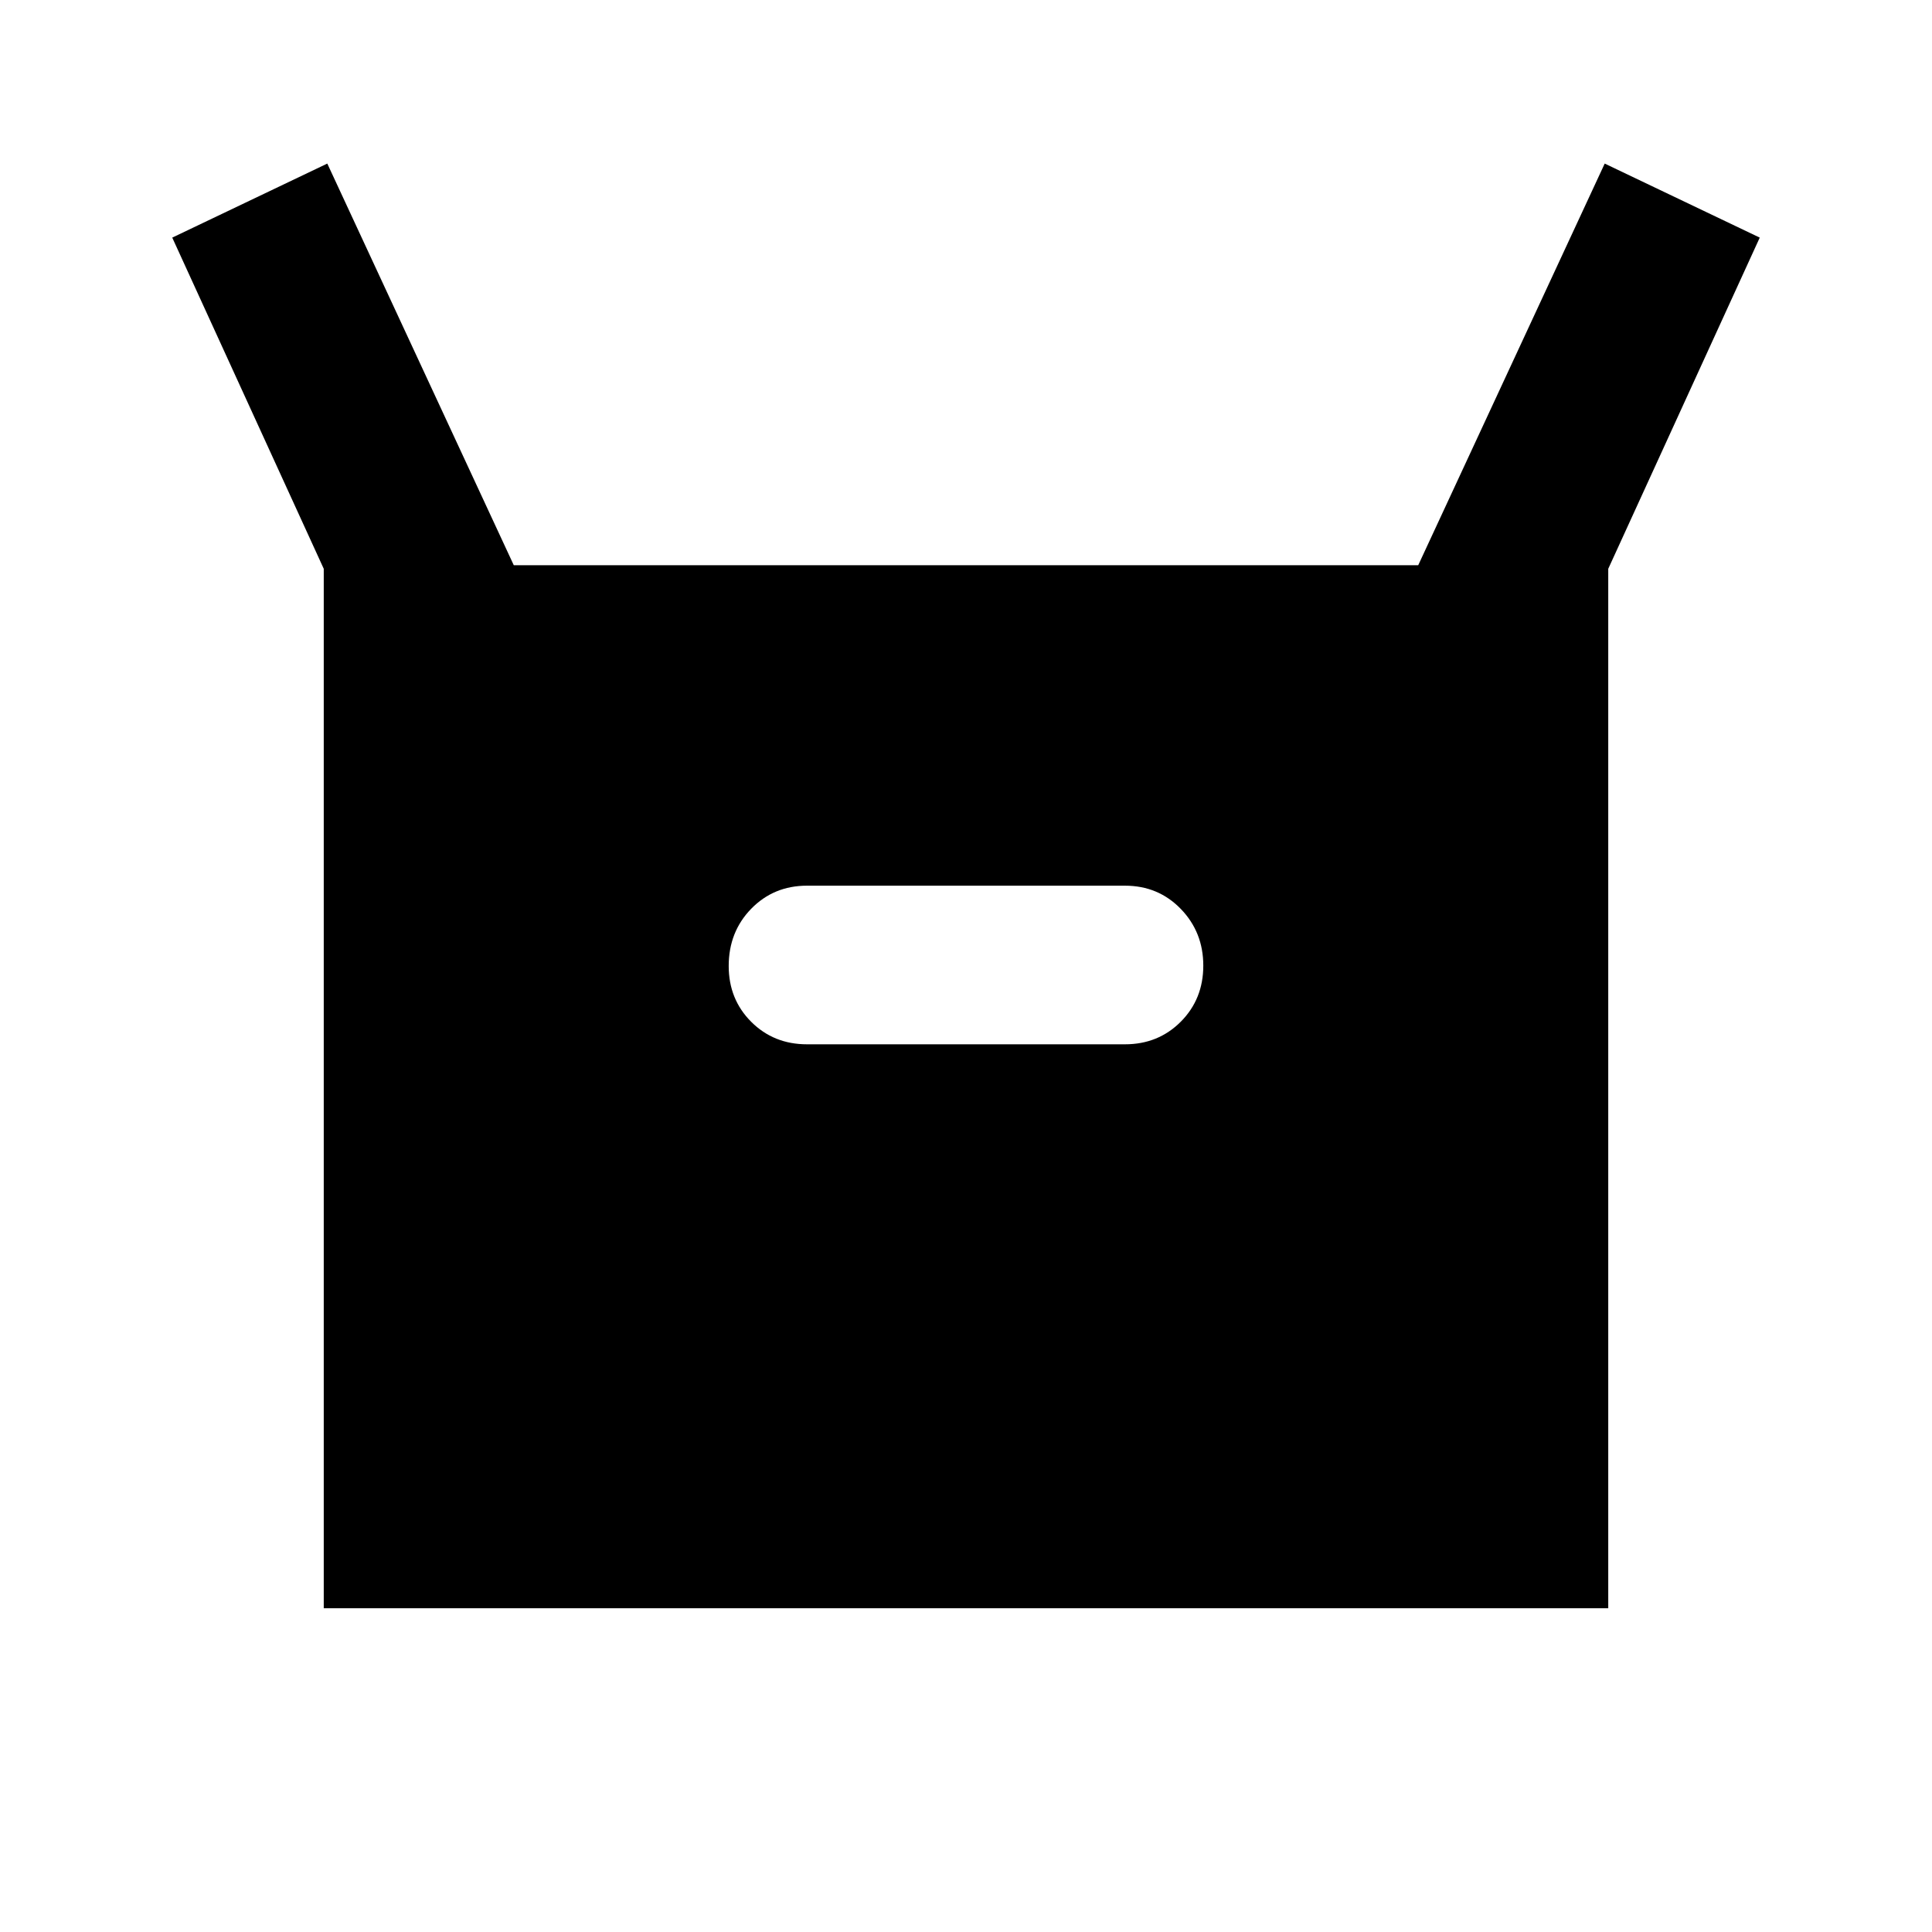 <svg xmlns="http://www.w3.org/2000/svg" height="24" viewBox="0 -960 960 960" width="24"><path d="M160.87-160.87v-516.5L85.59-841.93l77.04-36.79 92.67 199.59h449.4l92.67-199.59 77.04 36.79-75.28 164.56v516.5H160.87ZM401-441.09h158q16.54 0 27.73-11.24 11.18-11.24 11.18-27.86 0-16.62-11.18-28.17-11.19-11.55-27.73-11.55H401q-16.54 0-27.73 11.47-11.18 11.48-11.18 28.44 0 16.54 11.18 27.73 11.19 11.18 27.73 11.18Z"/></svg>